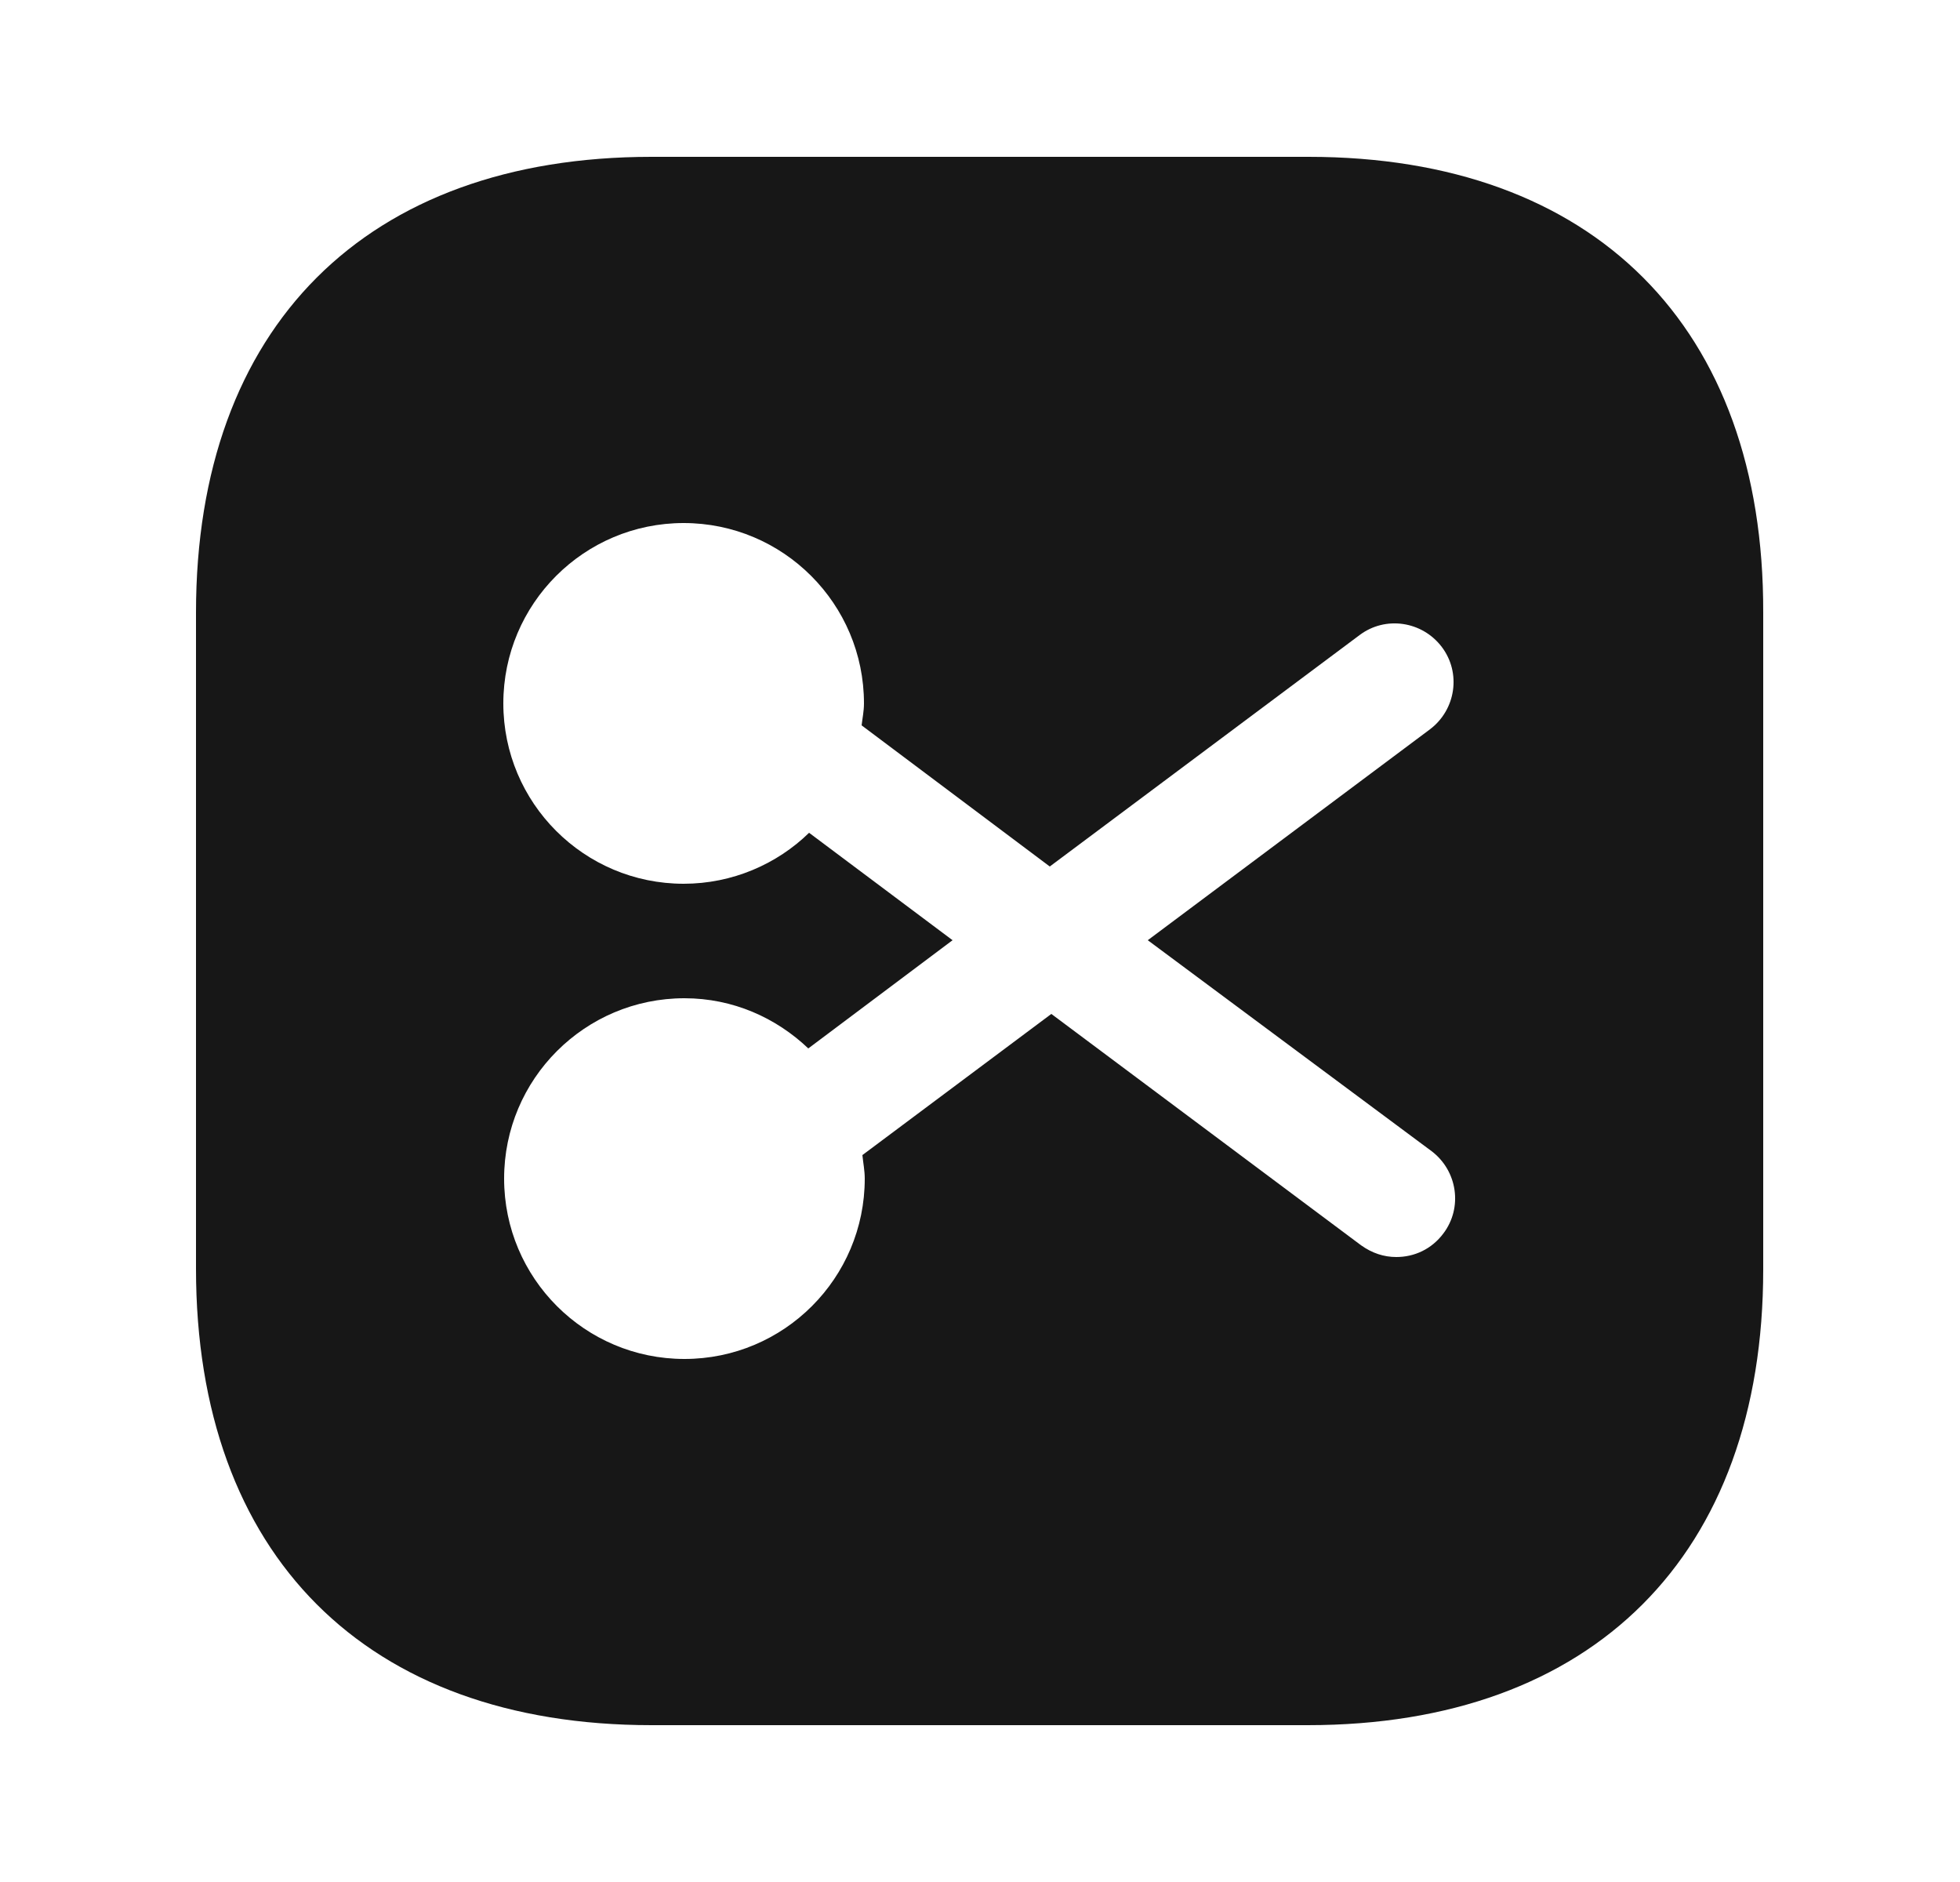 <svg width="25" height="24" viewBox="0 0 25 24" fill="none" xmlns="http://www.w3.org/2000/svg">
<path d="M16.69 2H8.31C4.67 2 2.5 4.17 2.5 7.81V16.18C2.5 19.83 4.67 22 8.31 22H16.68C20.32 22 22.49 19.83 22.49 16.19V7.81C22.5 4.17 20.33 2 16.69 2ZM18.26 14.68C18.59 14.93 18.66 15.4 18.41 15.73C18.26 15.93 18.04 16.03 17.81 16.03C17.65 16.03 17.5 15.98 17.36 15.88L13.41 12.93L11 14.73C11.01 14.83 11.03 14.93 11.03 15.03C11.03 16.3 10 17.33 8.73 17.33C7.46 17.33 6.43 16.3 6.43 15.03C6.43 13.76 7.46 12.73 8.73 12.73C9.35 12.73 9.9 12.98 10.31 13.37L12.15 11.99L10.32 10.62C9.91 11.02 9.34 11.27 8.72 11.27C7.45 11.27 6.42 10.24 6.42 8.97C6.42 7.7 7.45 6.67 8.72 6.67C9.99 6.67 11.02 7.7 11.02 8.97C11.02 9.07 11 9.16 10.99 9.25L13.39 11.05L17.34 8.1C17.67 7.85 18.14 7.92 18.39 8.25C18.64 8.58 18.57 9.05 18.24 9.3L14.64 11.99L18.26 14.68Z" fill="#171717"/>
</svg>
